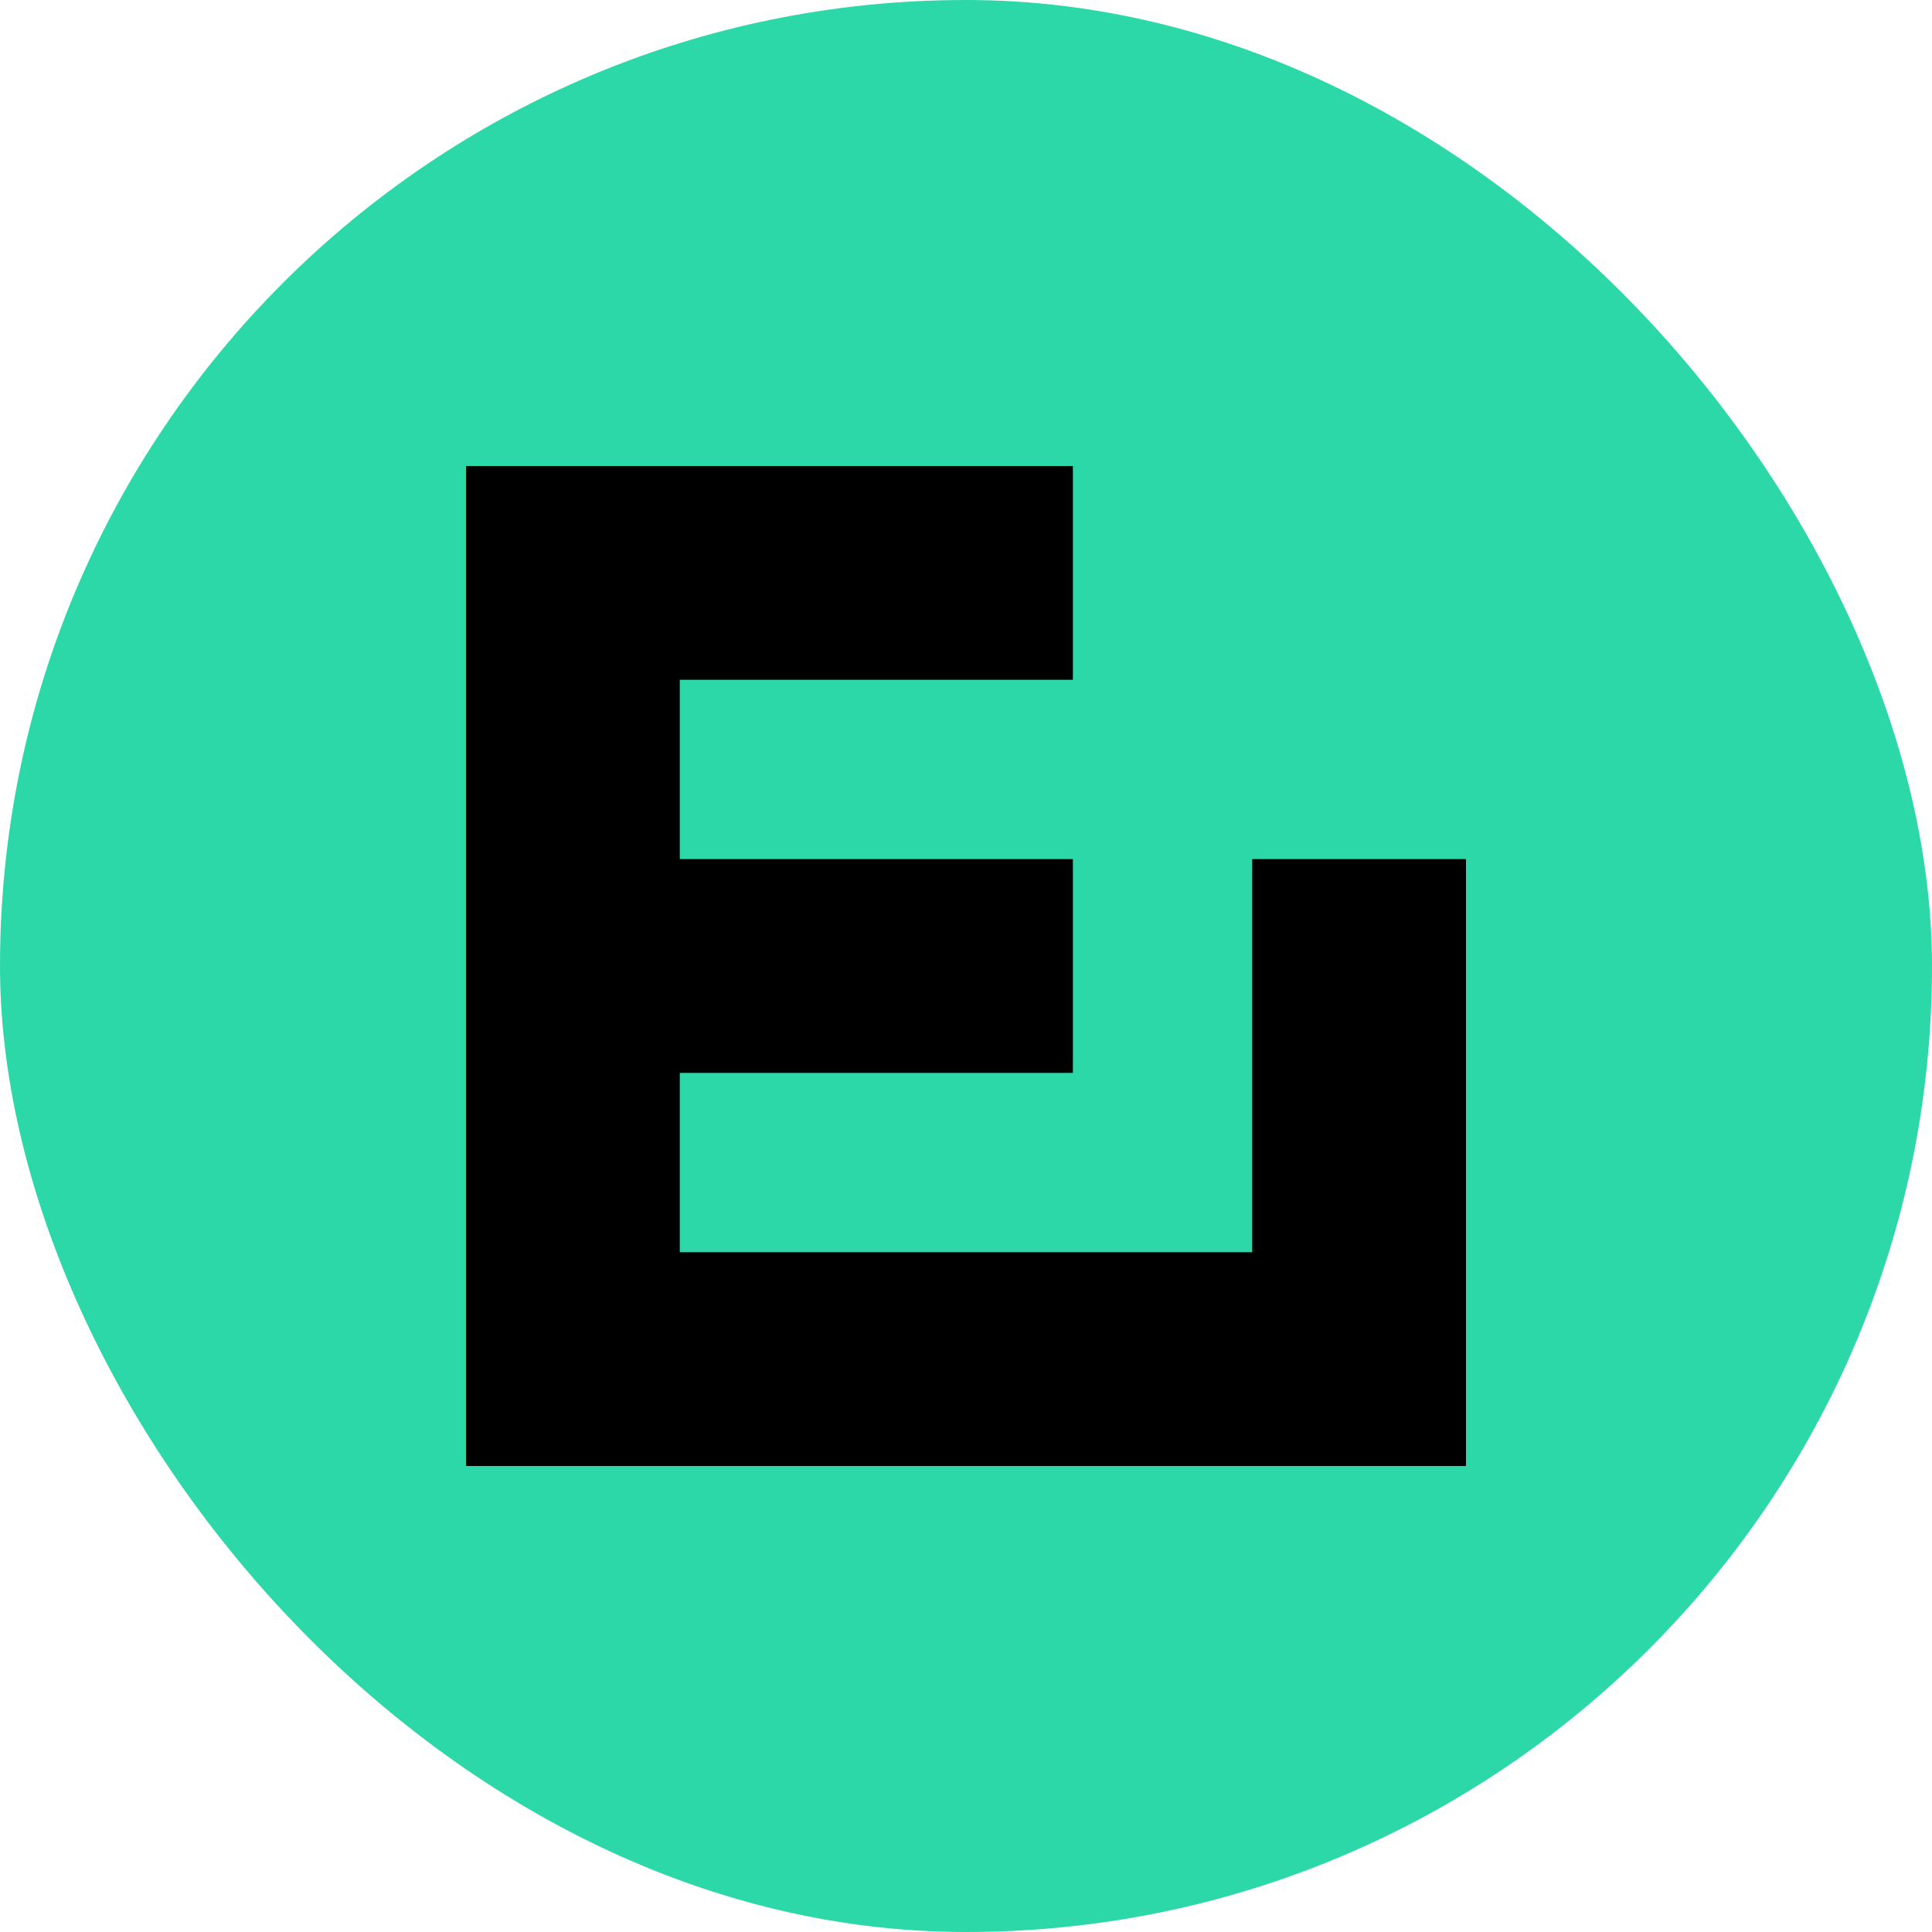<svg xmlns="http://www.w3.org/2000/svg" viewBox="0 0 293.9 293.9"><rect width="293.9" height="293.9" rx="146.95" style="fill: rgb(44, 216, 167);"/><path d="M163.21 70.89v32.52h-59.8v27.28h59.8v32.52h-59.8v27.28h87.08v-59.8h32.52v92.32H70.89V70.89h92.32z"/></svg>